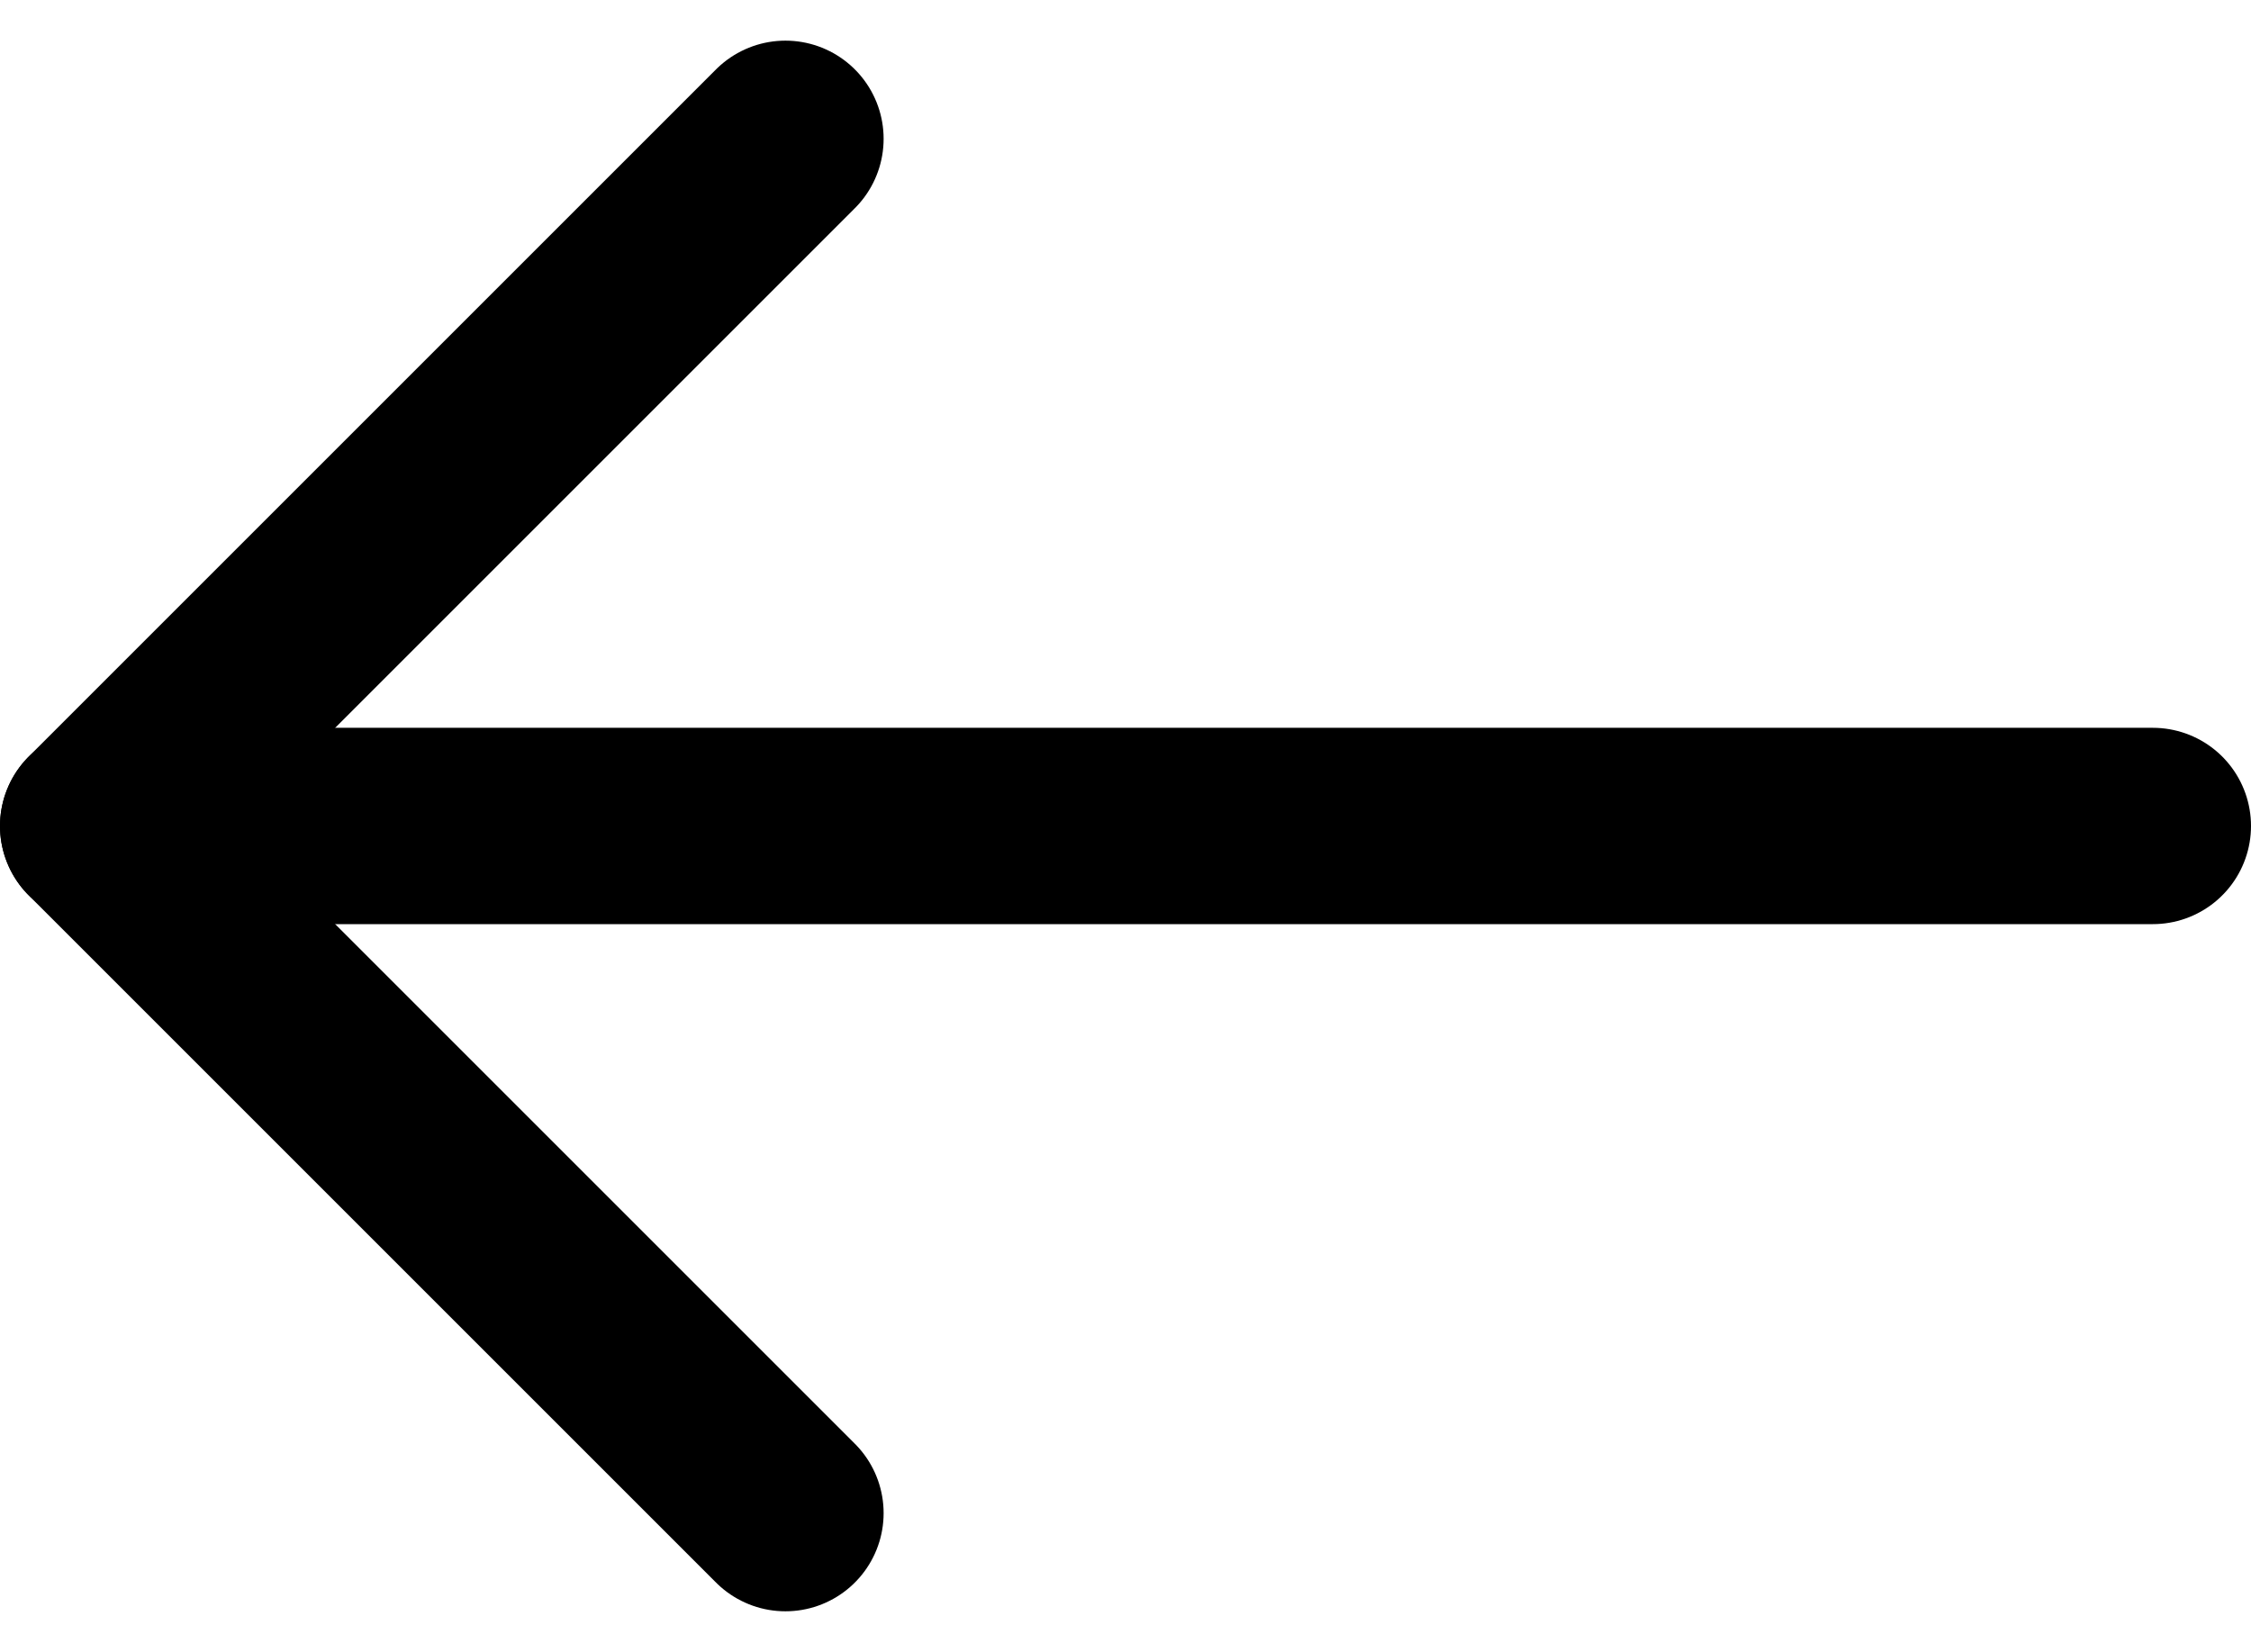 <svg xmlns="http://www.w3.org/2000/svg" width="34.391" height="25.243" viewBox="0 0 34.391 25.243">
  <g id="Icon_feather-arrow-right" data-name="Icon feather-arrow-right" transform="translate(1.5 2.121)">
    <path id="Path_267" data-name="Path 267" d="M38.891,18H7.5" transform="translate(-7.5 -7.5)" fill="none" stroke="#000" stroke-linecap="round" stroke-linejoin="round" stroke-width="3"/>
    <path id="Path_268" data-name="Path 268" d="M28.5,7.5,18,18,28.5,28.5" transform="translate(-18 -7.5)" fill="none" stroke="#000" stroke-linecap="round" stroke-linejoin="round" stroke-width="3"/>
  </g>
</svg>
